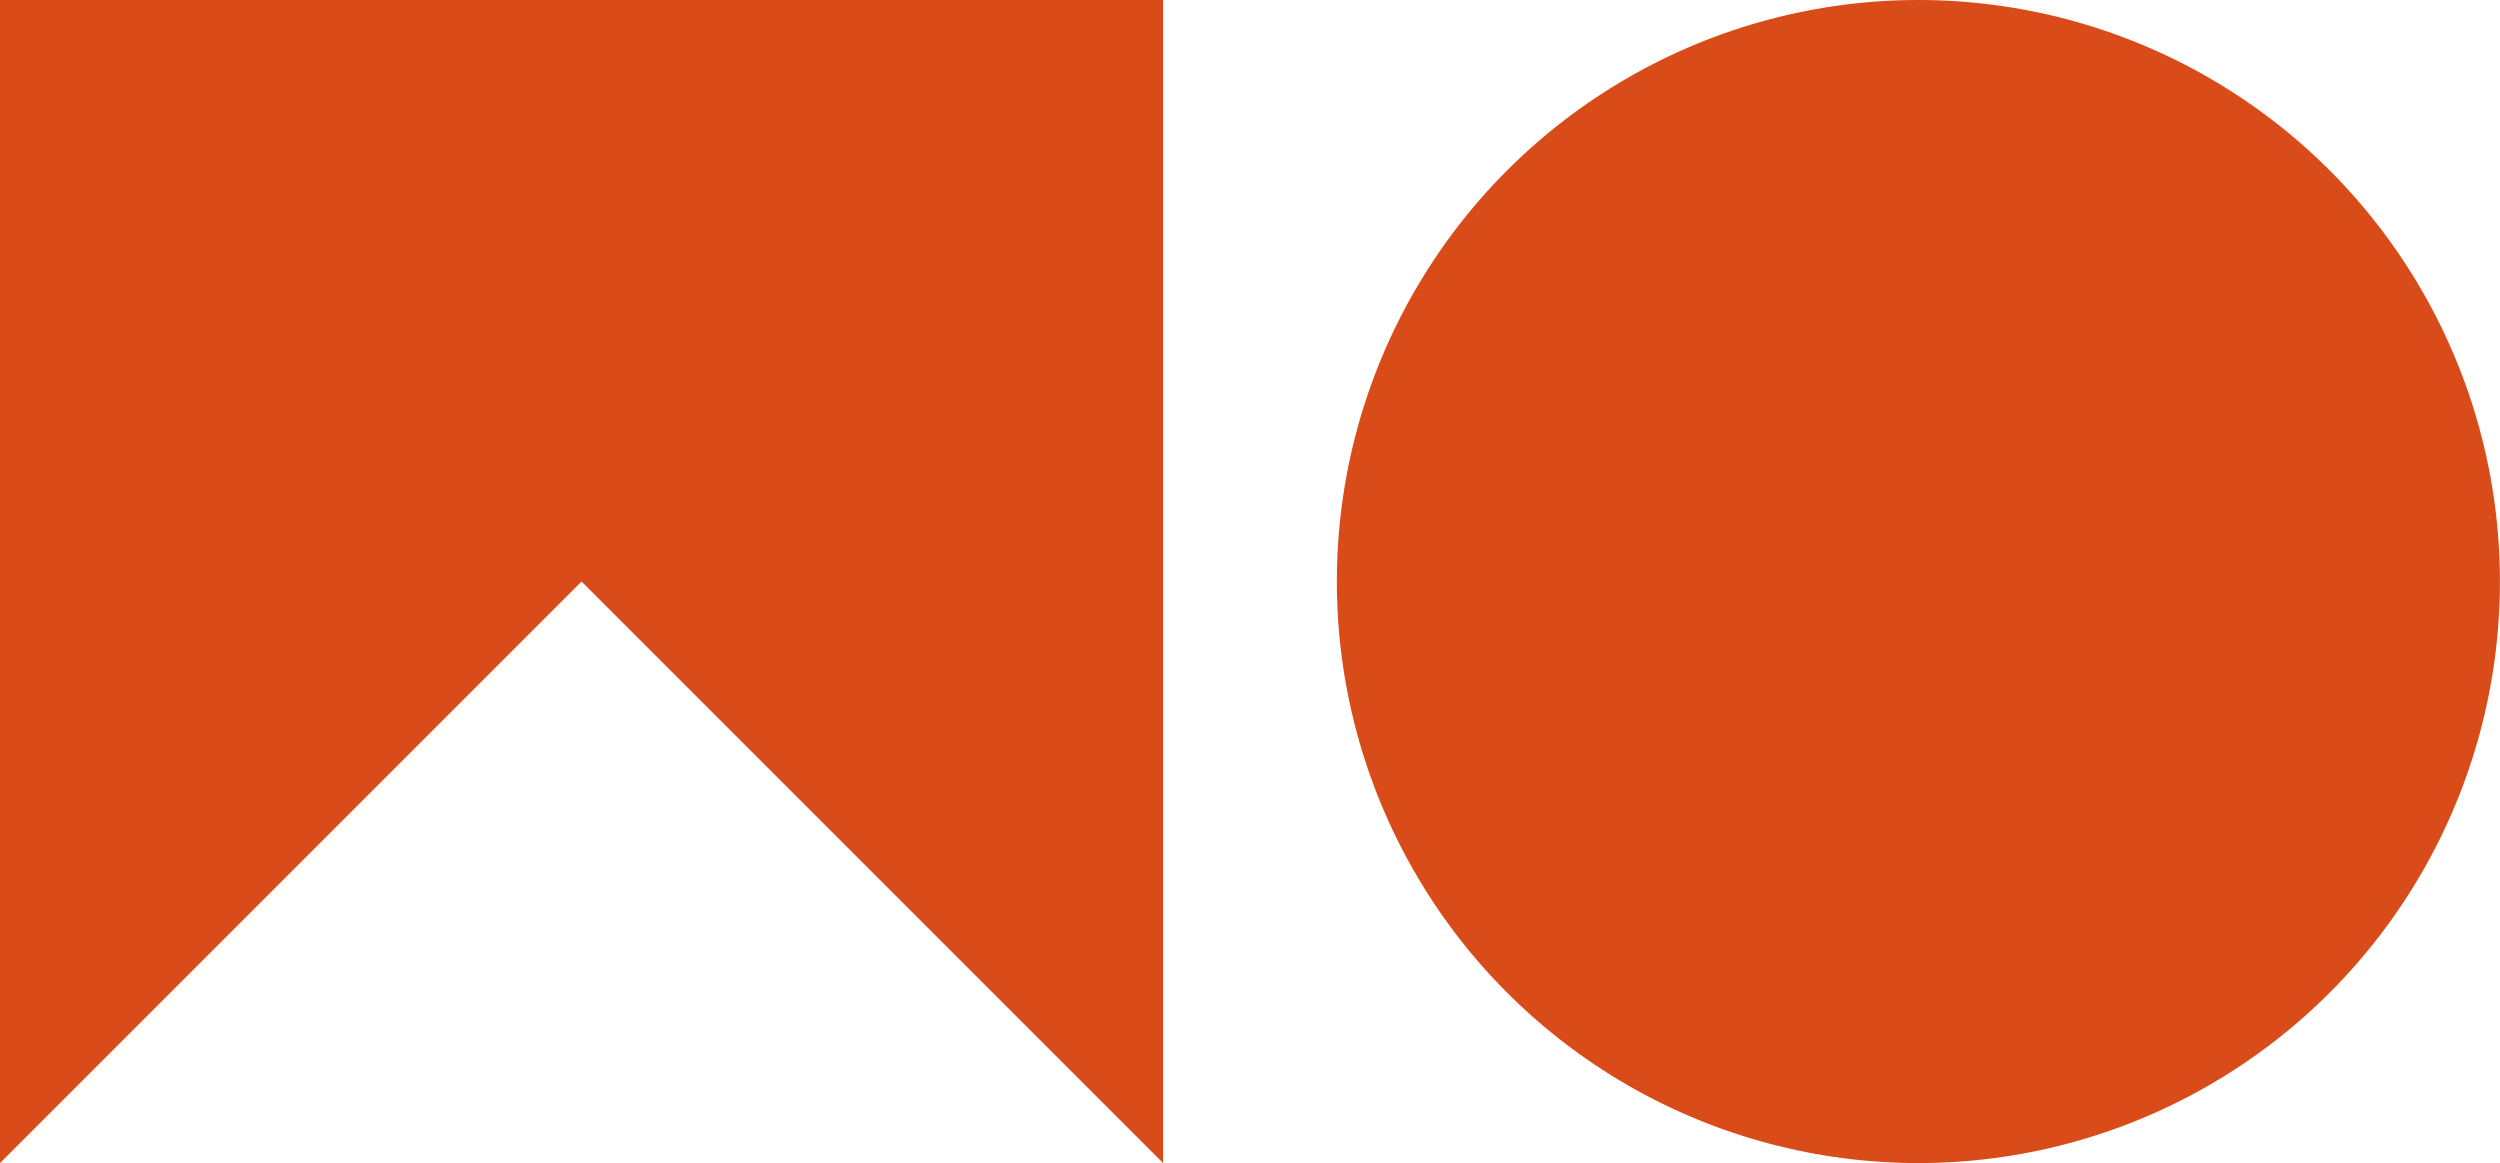 <svg xmlns="http://www.w3.org/2000/svg" viewBox="0 0 300.8 139.95"><defs><style>.cls-1{fill:#d94b18;}</style></defs><title>Asset 1</title><g id="Layer_2" data-name="Layer 2"><g id="Layer_1-2" data-name="Layer 1"><polygon class="cls-1" points="139.94 0 0 0 0 139.94 69.97 69.97 139.94 139.94 139.94 0"/><circle class="cls-1" cx="230.82" cy="69.97" r="69.97"/></g></g></svg>